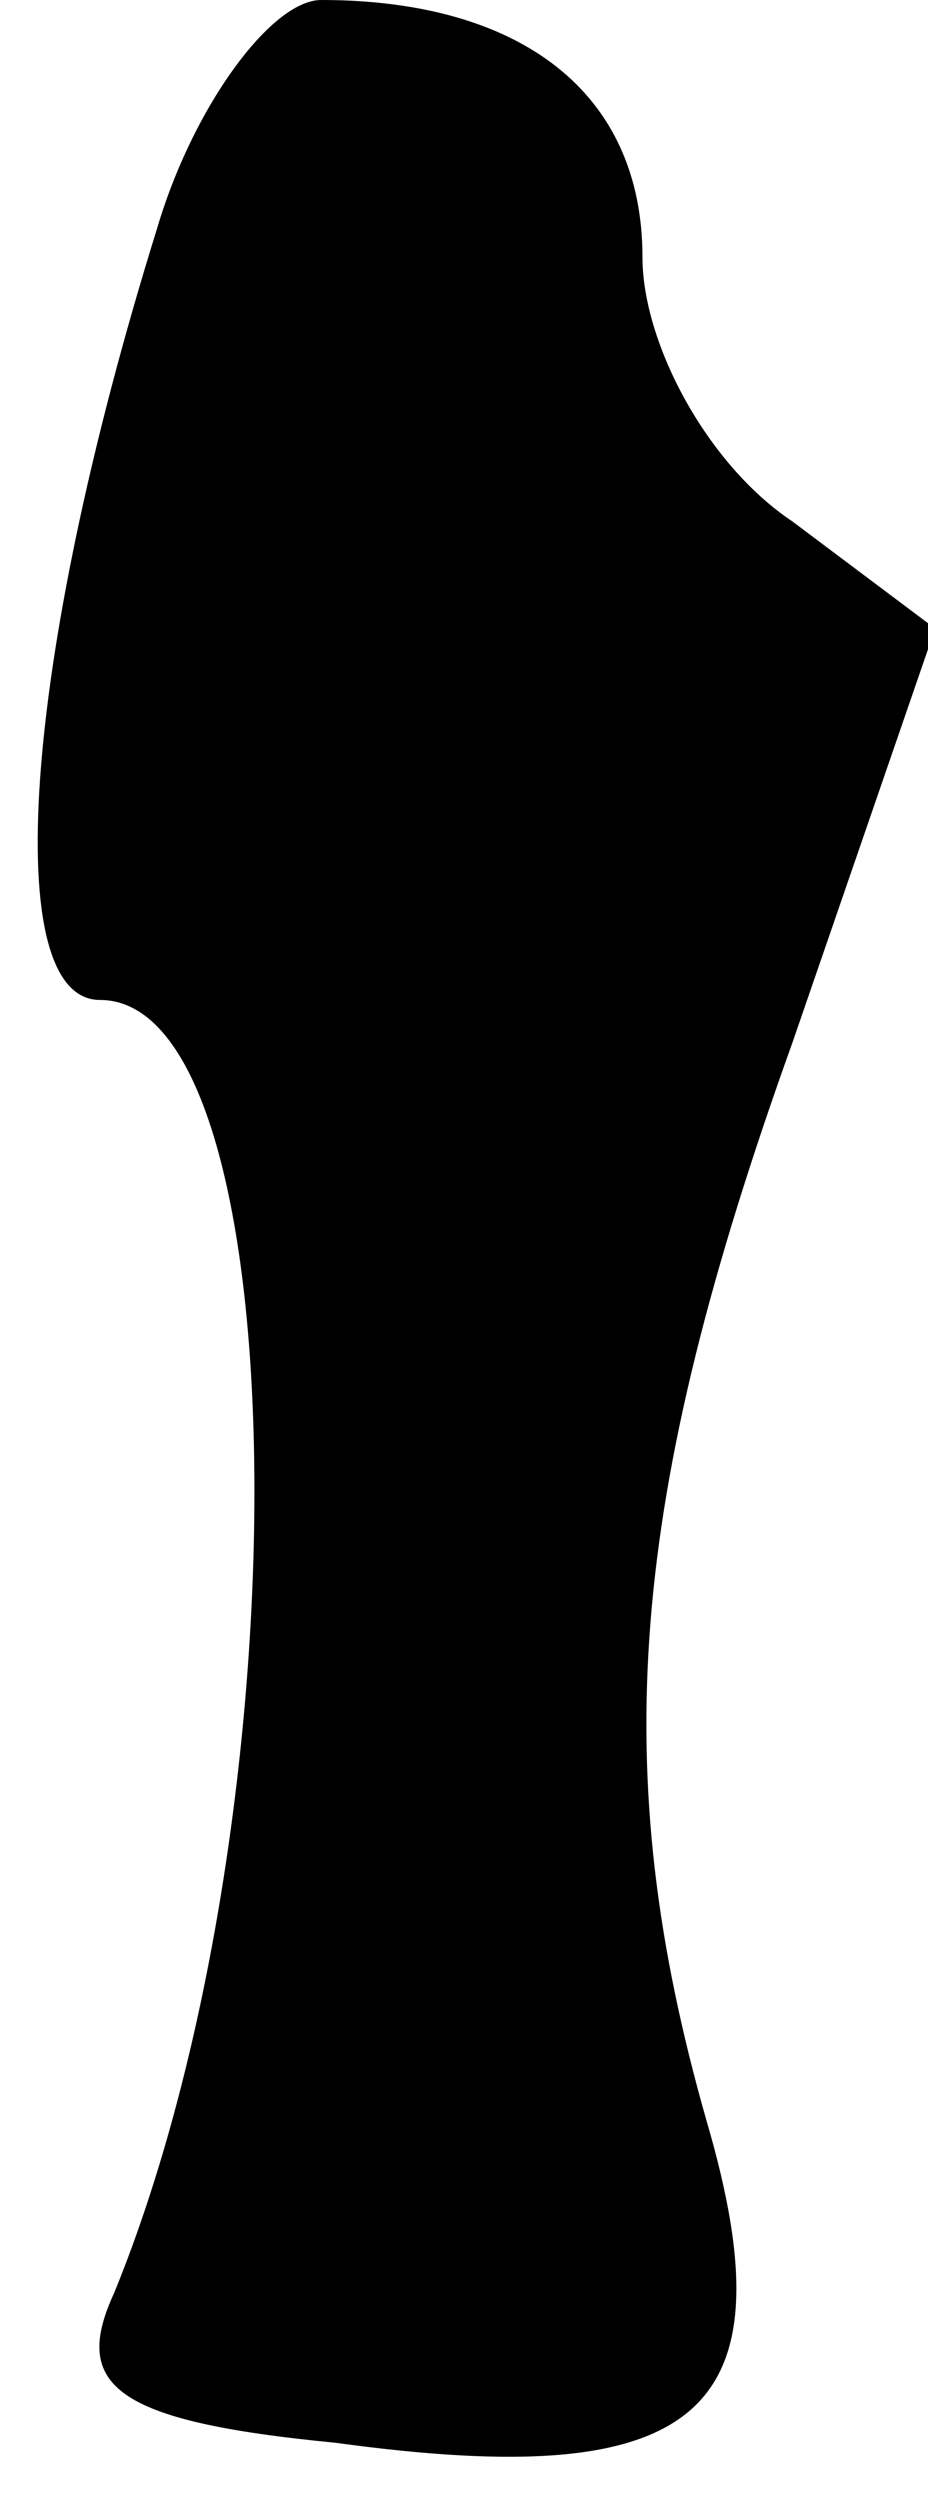 <?xml version="1.0" standalone="no"?>
<!DOCTYPE svg PUBLIC "-//W3C//DTD SVG 20010904//EN"
 "http://www.w3.org/TR/2001/REC-SVG-20010904/DTD/svg10.dtd">
<svg version="1.0" xmlns="http://www.w3.org/2000/svg"
 width="13pt" height="35pt" viewBox="0 0 13 35"
 preserveAspectRatio="xMidYMid meet">
<g transform="translate(0,35) scale(0.1,-0.1)"
fill="#000000" stroke="none">
<path fill="#000000" stroke="none" d="M22 318 c-19 -61 -22 -108 -8 -108 28
0 29 -115 2 -181 -6 -13 0 -18 31 -21 51 -7 64 4 52 45 -14 49 -11 87 12 151
l20 58 -20 15 c-12 8 -21 25 -21 37 0 23 -17 36 -45 36 -7 0 -18 -15 -23 -32z"/>
</g>
</svg>
